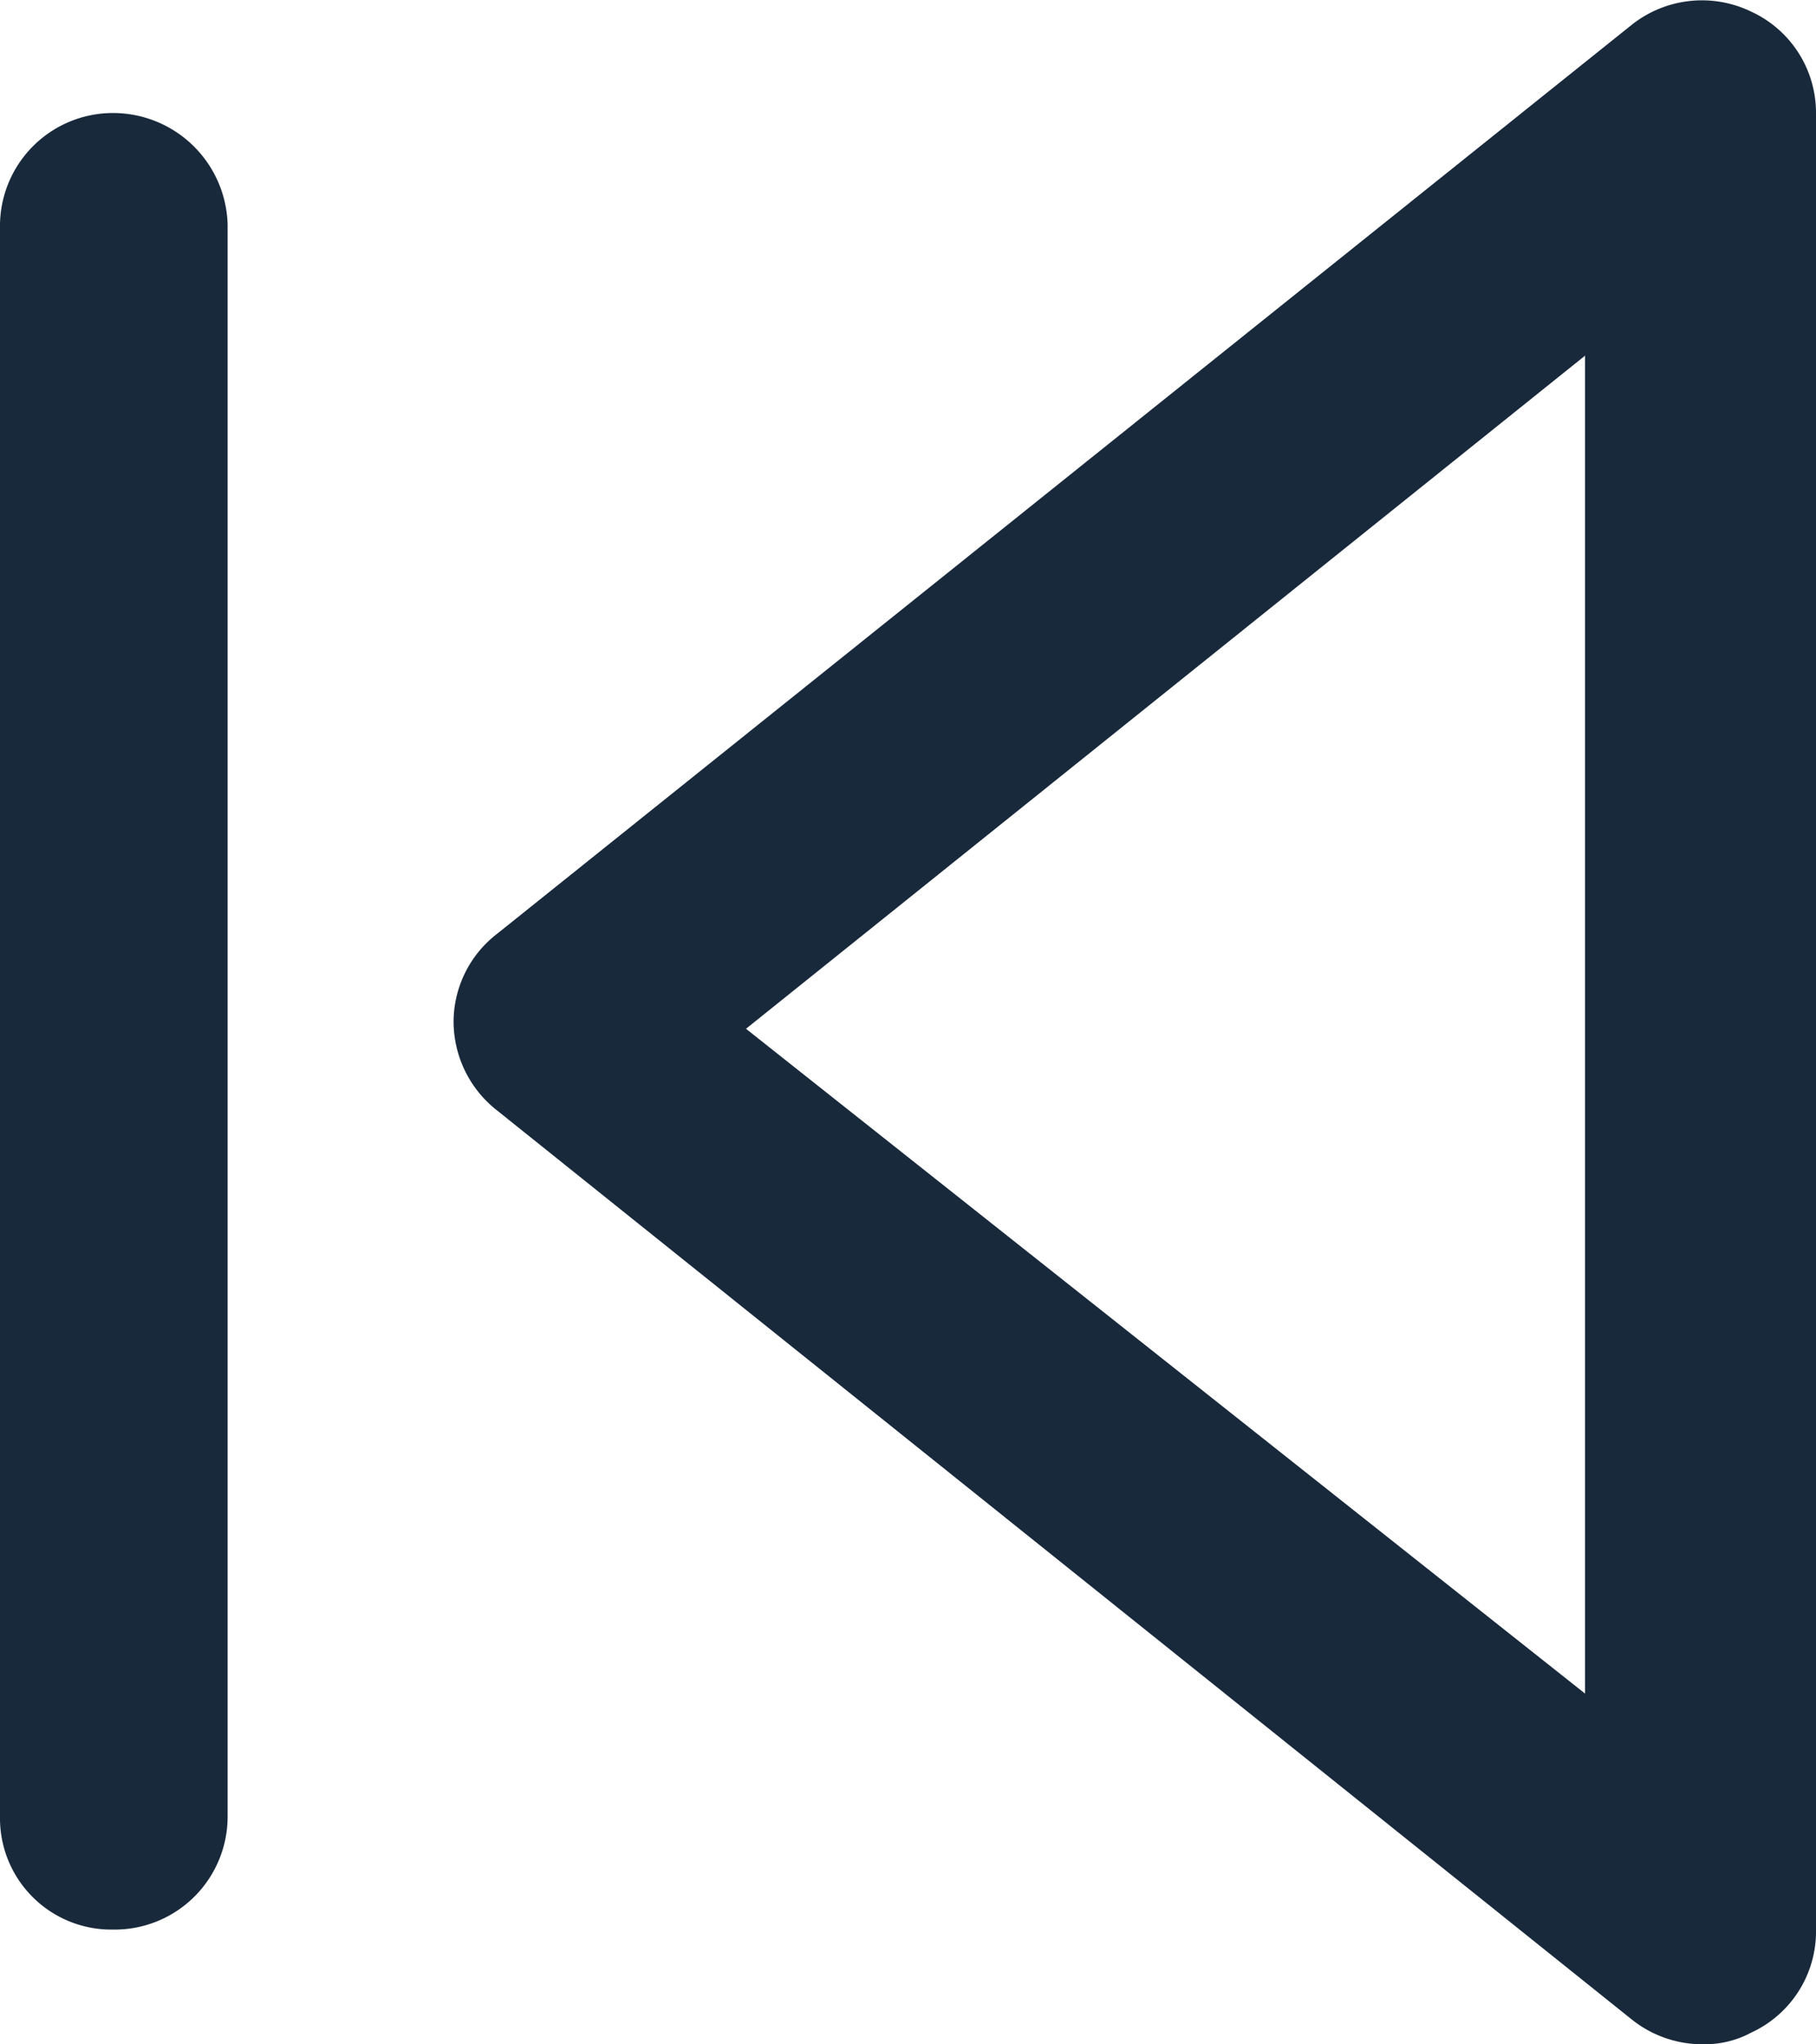 <svg id="Слой_1" data-name="Слой 1" xmlns="http://www.w3.org/2000/svg" viewBox="0 0 10.93 12.3"><defs><style>.cls-1{fill:#18293b;}</style></defs><path class="cls-1" d="M303.15,414.72a.68.68,0,0,0-.72.08l-6.83,5.47a.67.67,0,0,0-.26.53.68.68,0,0,0,.26.53l6.83,5.47a.68.68,0,0,0,.43.15.59.59,0,0,0,.29-.07.67.67,0,0,0,.39-.62V415.33A.67.67,0,0,0,303.15,414.72Zm-1,10.12-5.05-4,5.05-4.05Z" transform="translate(-292.61 -414.65)"/><path class="cls-1" d="M293.29,415.33a.68.68,0,0,0-.68.69v9.56a.67.67,0,0,0,.68.68.68.68,0,0,0,.69-.68V416A.69.69,0,0,0,293.29,415.33Z" transform="translate(-292.61 -414.65)"/></svg>